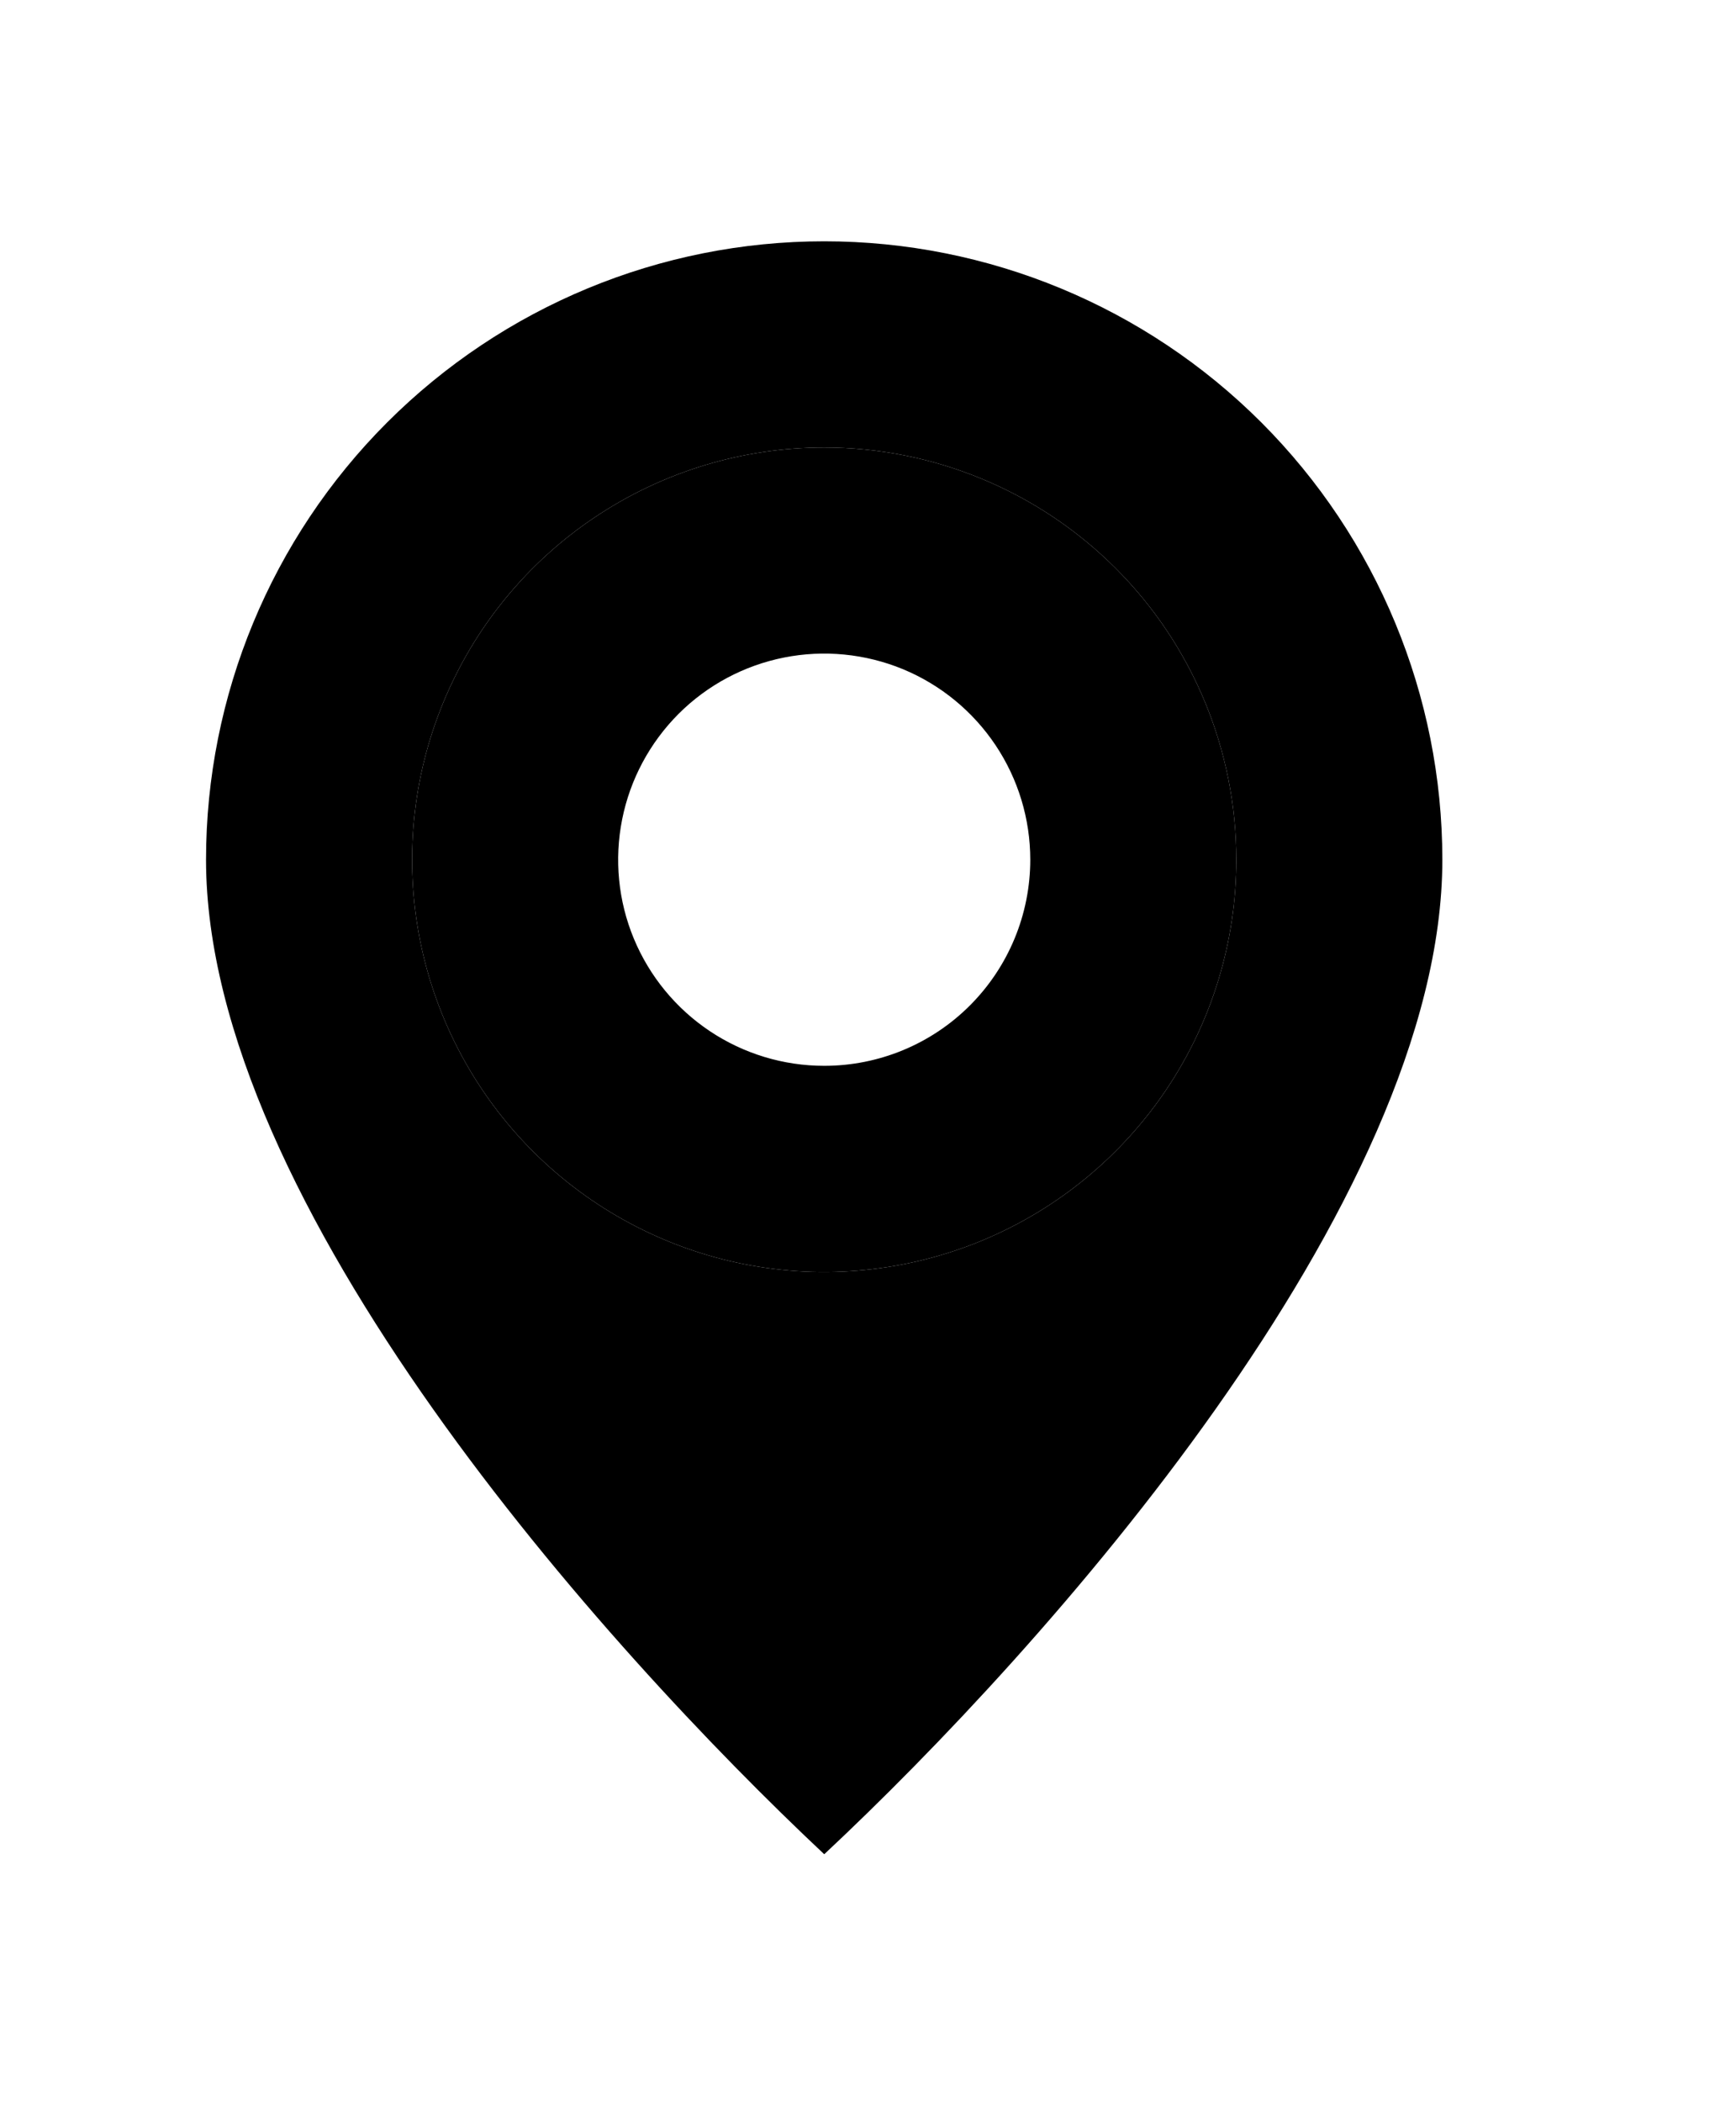 <svg width="19" height="23" viewBox="0 0 19 23" fill="none" xmlns="http://www.w3.org/2000/svg">
<path fill-rule="evenodd" clip-rule="evenodd" d="M6.515 5.656C7.257 5.16 8.129 4.896 9.021 4.896C10.217 4.896 11.364 5.371 12.21 6.217C13.056 7.062 13.531 8.21 13.531 9.406C13.531 10.298 13.267 11.17 12.771 11.912C12.275 12.653 11.571 13.232 10.747 13.573C9.923 13.914 9.016 14.004 8.141 13.83C7.266 13.656 6.462 13.226 5.831 12.595C5.201 11.964 4.771 11.161 4.597 10.286C4.423 9.411 4.512 8.504 4.854 7.68C5.195 6.856 5.773 6.151 6.515 5.656ZM7.768 11.281C8.139 11.529 8.575 11.661 9.021 11.661C9.619 11.661 10.192 11.424 10.615 11.001C11.038 10.578 11.276 10.004 11.276 9.406C11.276 8.96 11.144 8.524 10.896 8.153C10.648 7.782 10.296 7.493 9.884 7.322C9.472 7.152 9.018 7.107 8.581 7.194C8.143 7.281 7.741 7.496 7.426 7.811C7.111 8.127 6.896 8.528 6.809 8.966C6.722 9.403 6.766 9.857 6.937 10.269C7.108 10.681 7.397 11.033 7.768 11.281Z" fill="black"/>
<path fill-rule="evenodd" clip-rule="evenodd" d="M9.021 20.287C6.619 18.032 2.255 13.172 2.255 9.406C2.255 7.612 2.968 5.891 4.237 4.622C5.506 3.353 7.226 2.64 9.021 2.64C10.815 2.64 12.536 3.353 13.805 4.622C15.073 5.891 15.786 7.612 15.786 9.406C15.786 13.172 11.422 18.043 9.021 20.287ZM6.515 5.656C7.257 5.16 8.129 4.896 9.021 4.896C10.217 4.896 11.364 5.371 12.21 6.217C13.056 7.062 13.531 8.21 13.531 9.406C13.531 10.298 13.267 11.17 12.771 11.912C12.275 12.653 11.571 13.232 10.747 13.573C9.923 13.914 9.016 14.004 8.141 13.83C7.266 13.656 6.462 13.226 5.831 12.595C5.201 11.964 4.771 11.161 4.597 10.286C4.423 9.411 4.512 8.504 4.854 7.68C5.195 6.856 5.773 6.151 6.515 5.656Z" fill="black"/>
</svg>

